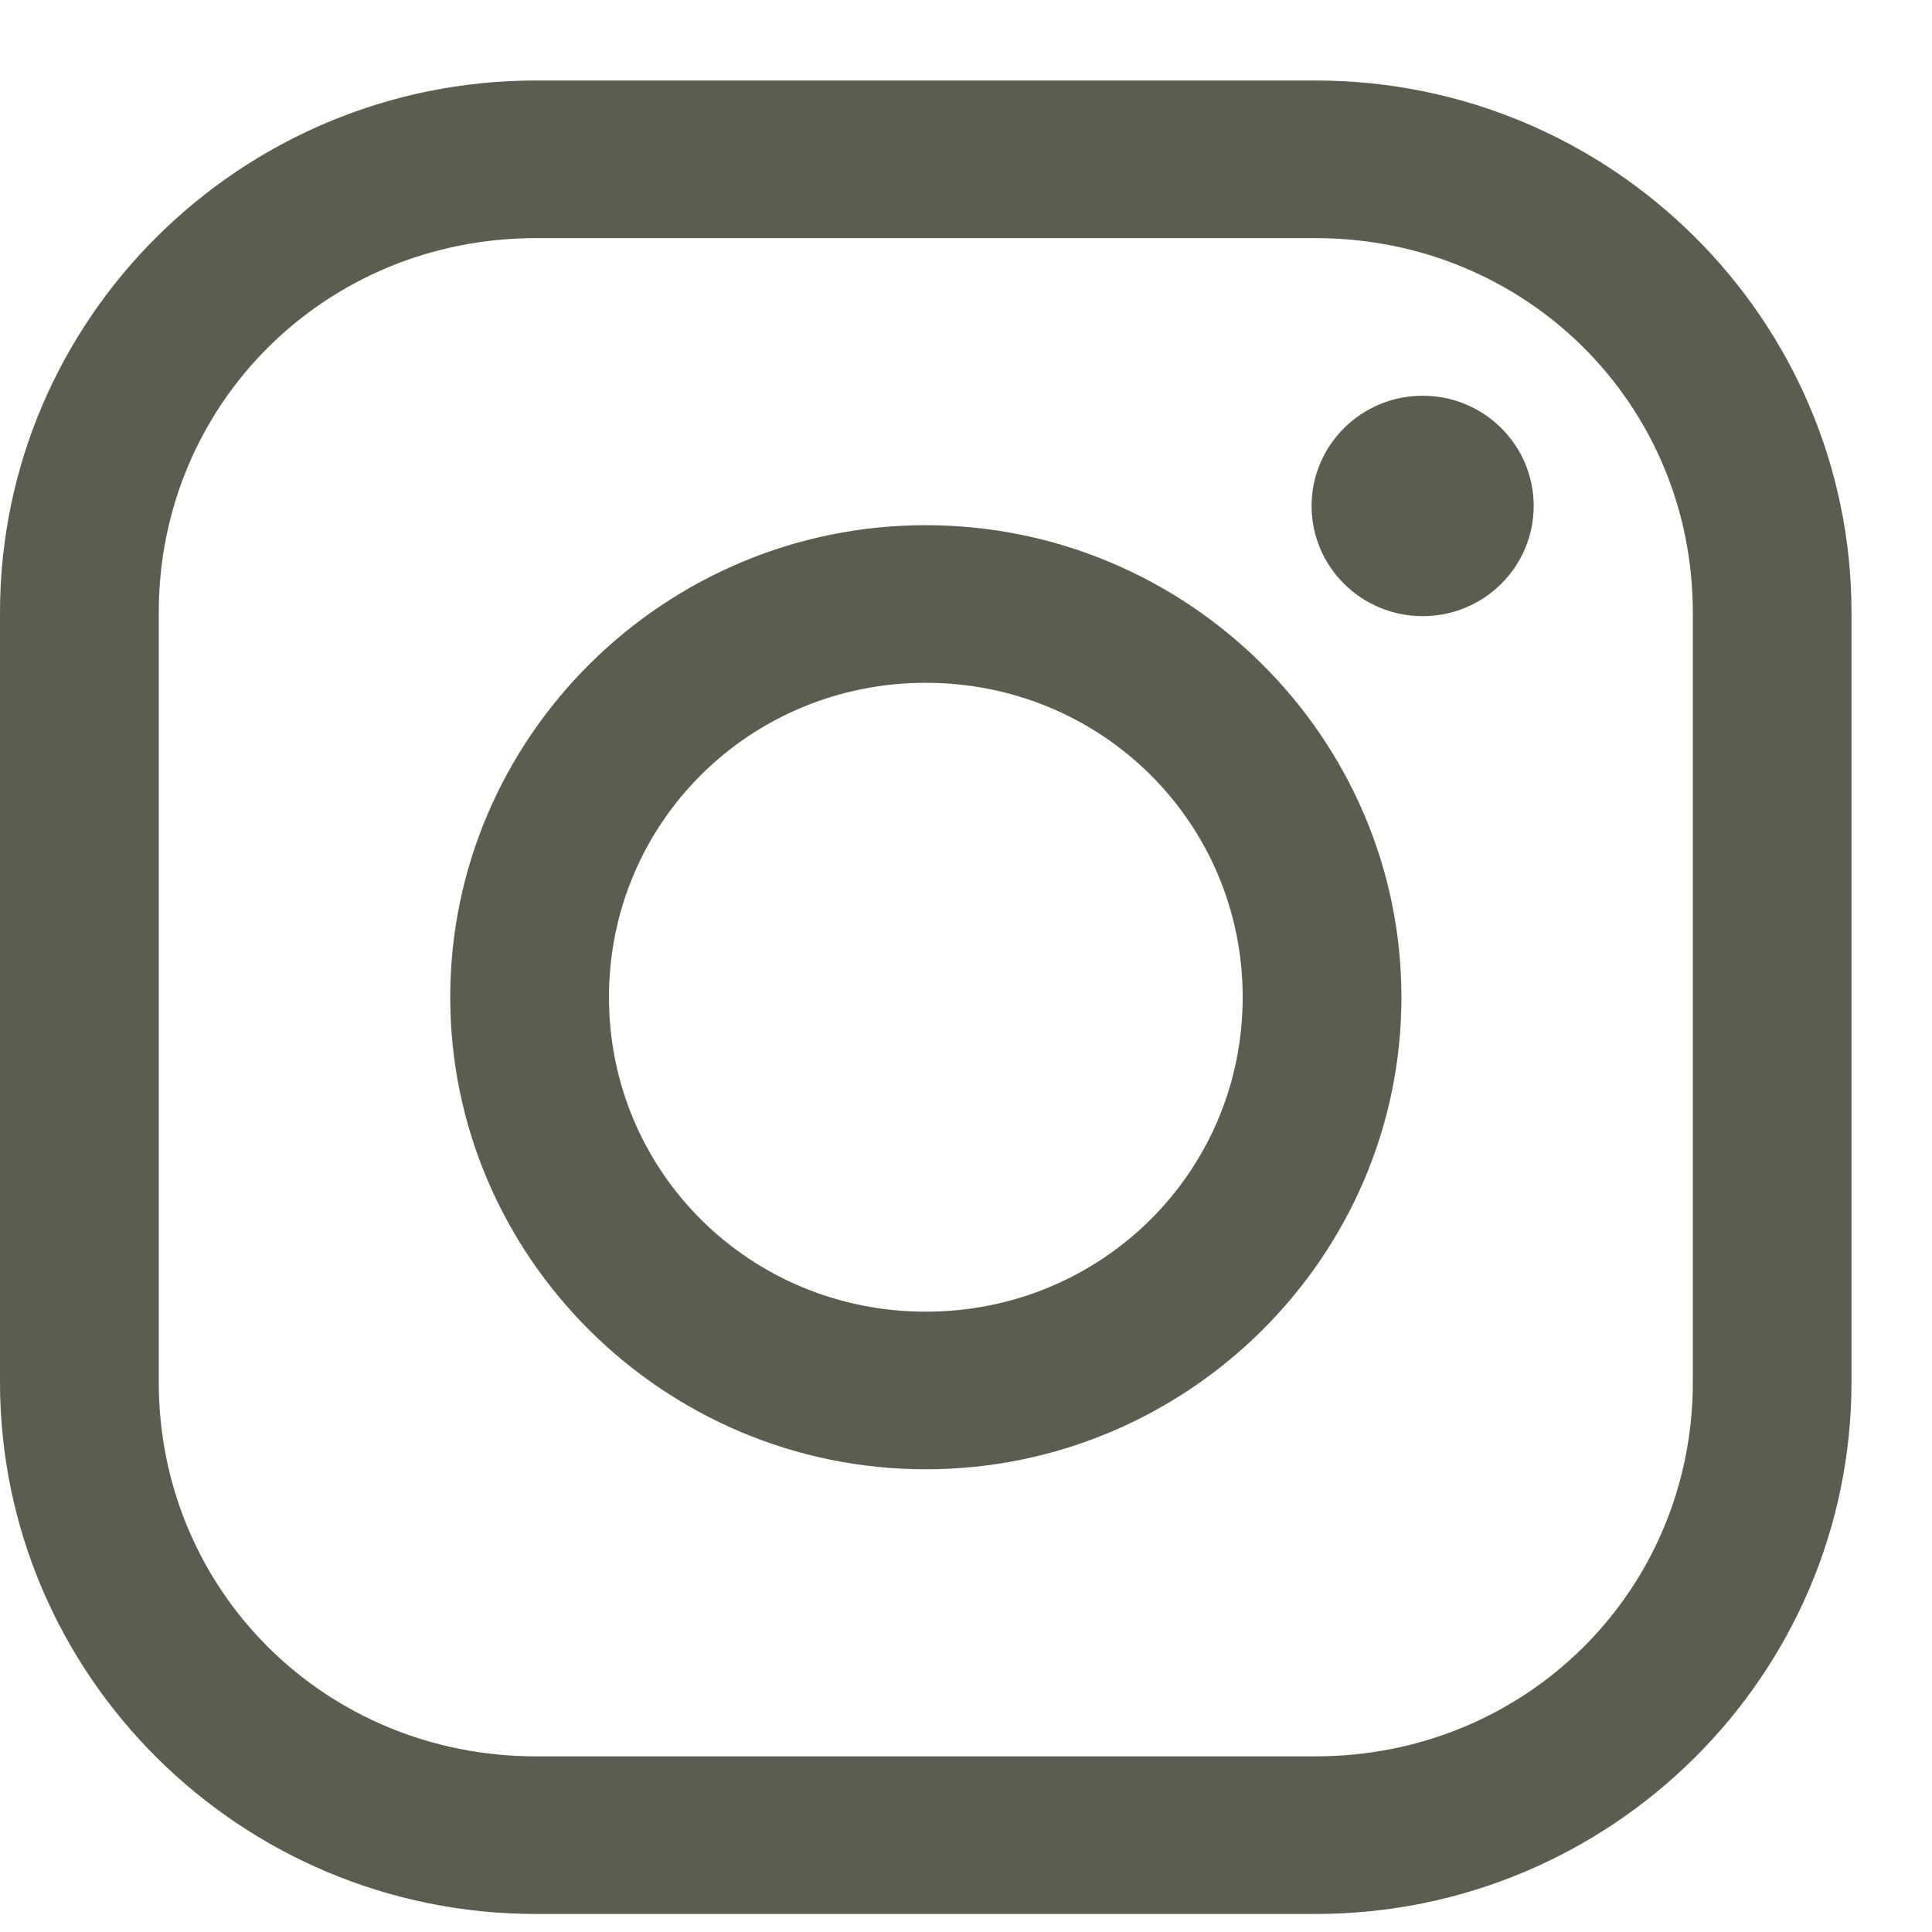 <svg width="24" height="24" viewBox="0 0 24 24" fill="none" xmlns="http://www.w3.org/2000/svg">
<path d="M6.657 1C2.986 1 0 3.965 0 7.61V17.167C0 20.812 2.986 23.776 6.657 23.776H16.343C20.014 23.776 23 20.812 23 17.167V7.61C23 3.965 20.014 1 16.343 1H6.657V1ZM6.657 2.958H16.343C18.956 2.958 21.029 5.016 21.029 7.61V17.167C21.029 19.761 18.956 21.818 16.343 21.818H6.657C4.044 21.818 1.972 19.761 1.972 17.167V7.61C1.972 5.016 4.044 2.958 6.657 2.958ZM17.673 4.916C16.911 4.916 16.293 5.529 16.293 6.285C16.293 7.041 16.911 7.654 17.673 7.654C18.435 7.654 19.052 7.041 19.052 6.285C19.052 5.529 18.435 4.916 17.673 4.916ZM11.5 6.524C8.249 6.524 5.593 9.161 5.593 12.388C5.593 15.615 8.249 18.252 11.5 18.252C14.751 18.252 17.409 15.615 17.409 12.388C17.409 9.161 14.751 6.524 11.5 6.524ZM11.5 8.482C13.685 8.482 15.437 10.219 15.437 12.388C15.437 14.557 13.685 16.294 11.5 16.294C9.315 16.294 7.565 14.557 7.565 12.388C7.565 10.219 9.315 8.482 11.5 8.482Z" fill="#5C5C50"/>
</svg>
